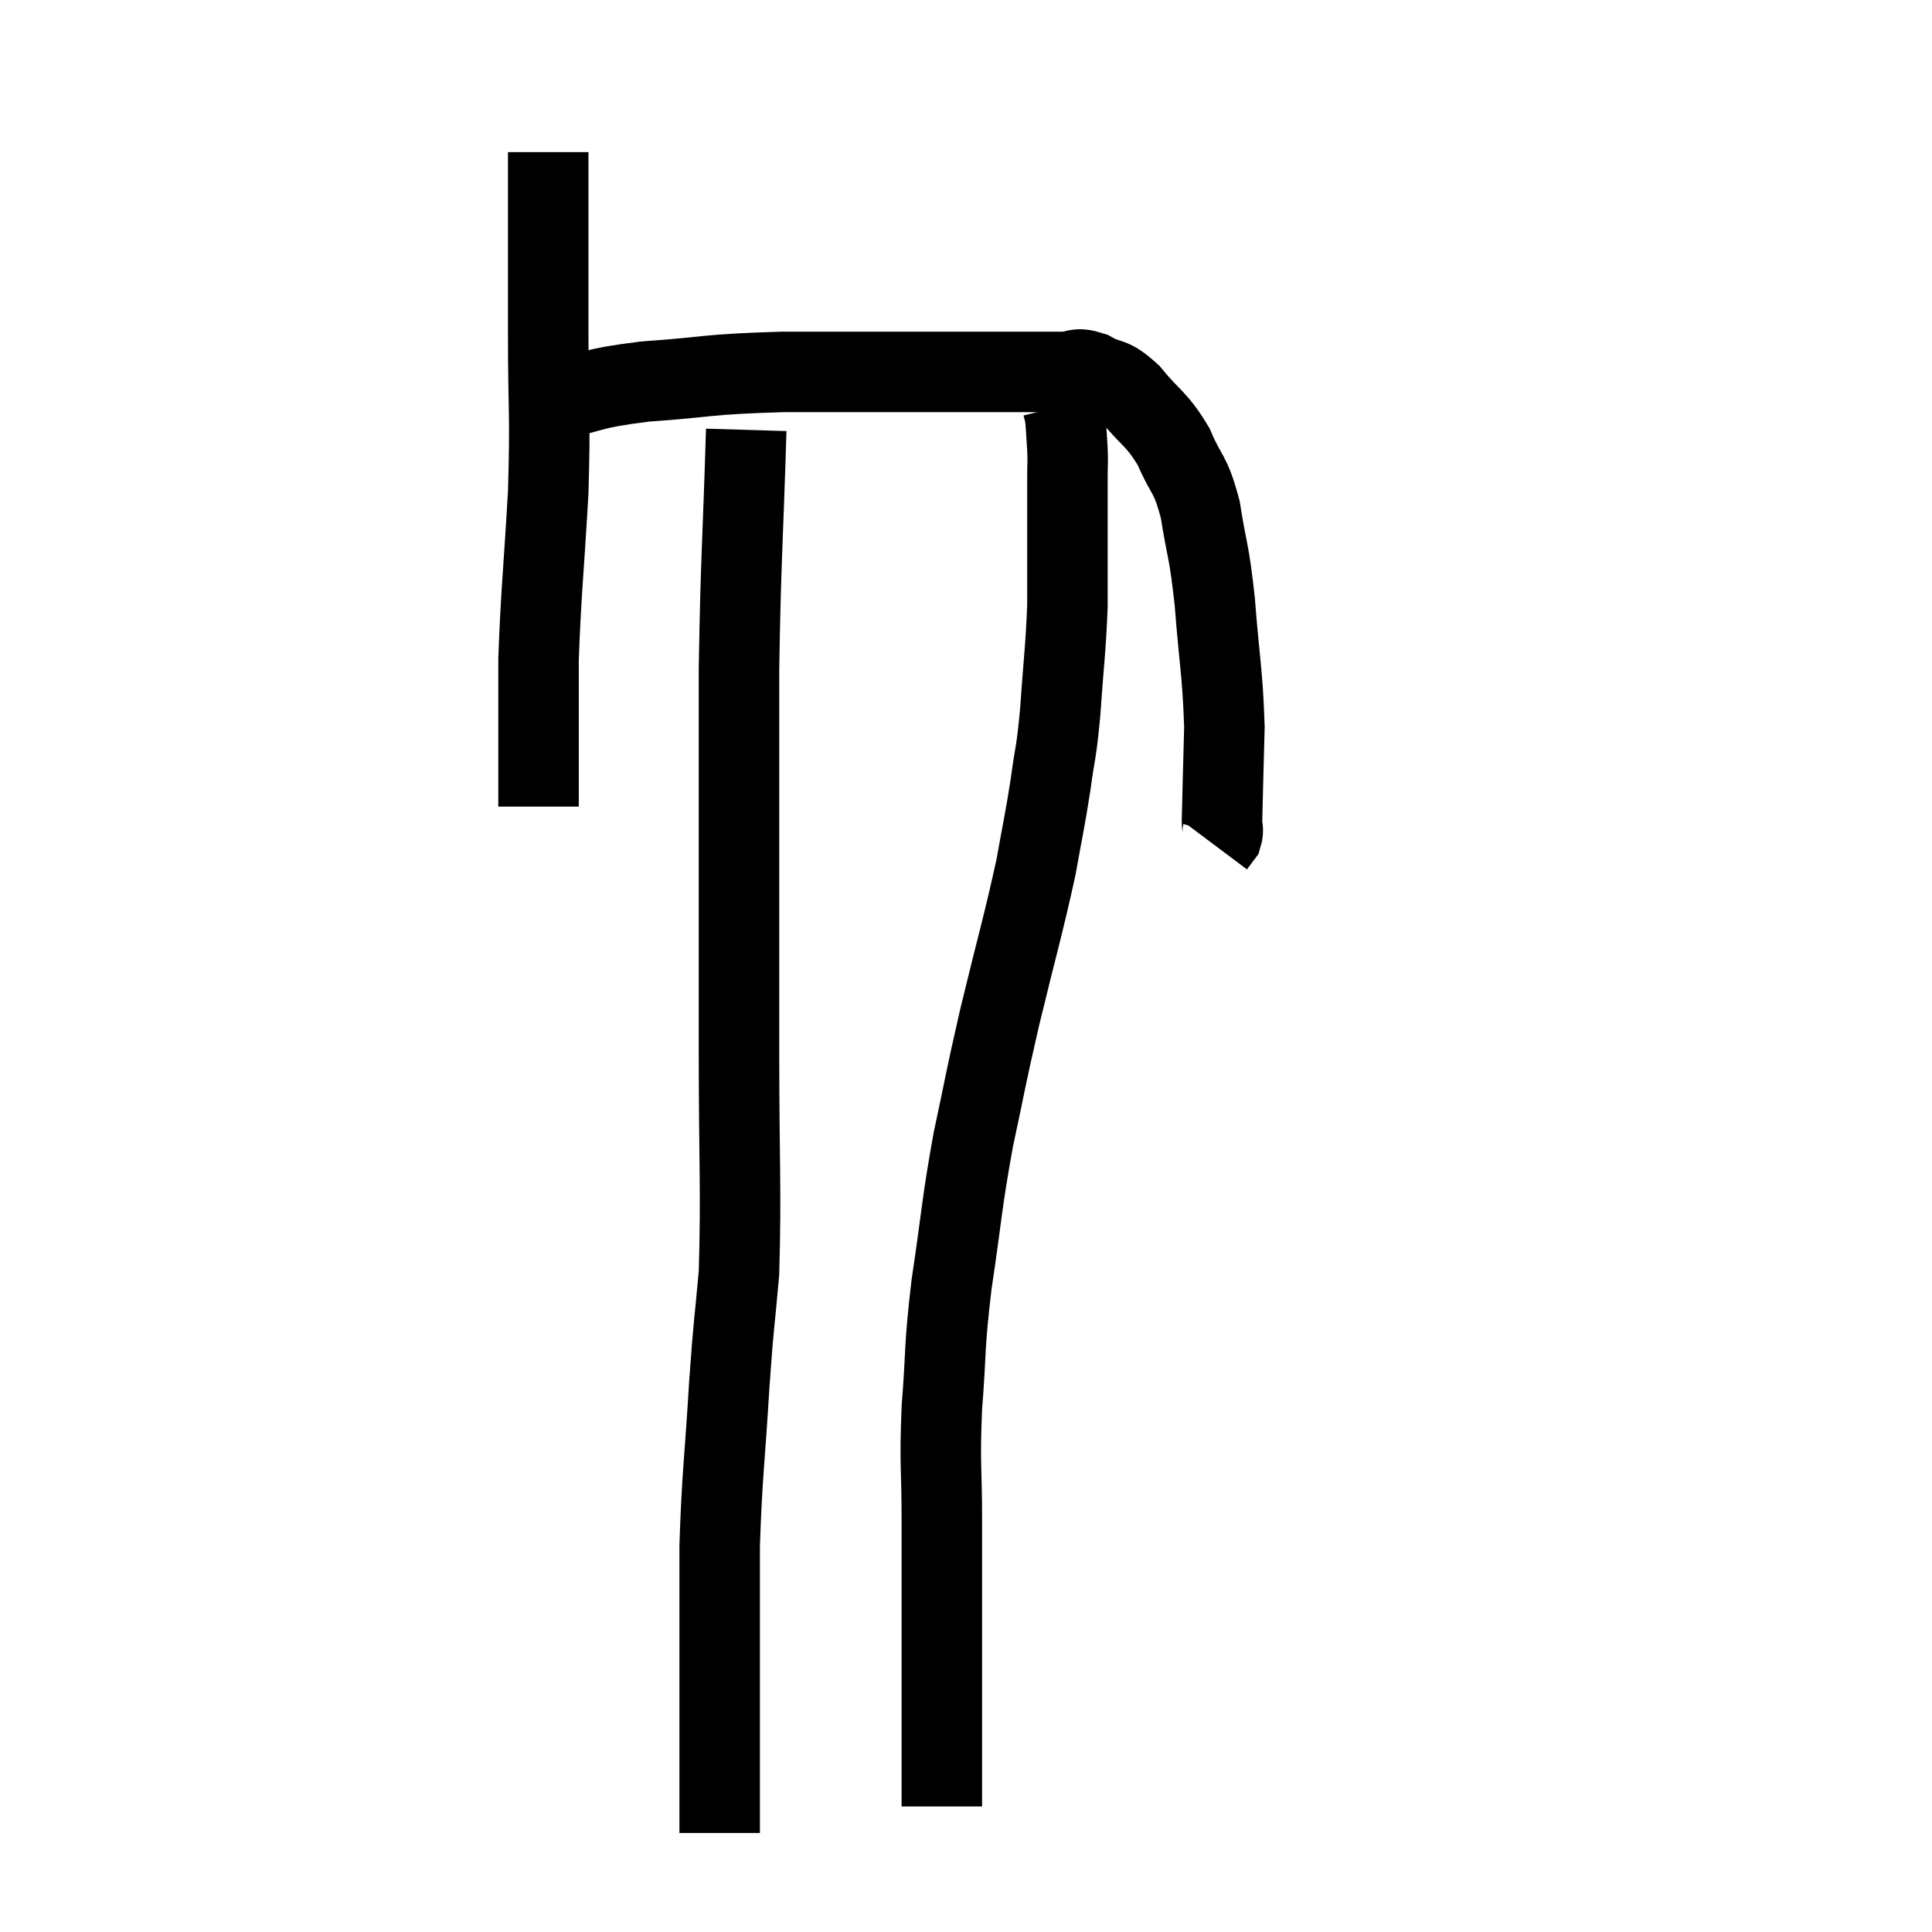 <svg width="48" height="48" viewBox="0 0 48 48" xmlns="http://www.w3.org/2000/svg"><path d="M 13.62 3.78 C 13.62 6.03, 13.62 6.165, 13.62 8.28 C 13.62 10.26, 13.68 10.215, 13.62 12.24 C 13.5 14.31, 13.44 14.73, 13.38 16.38 C 13.38 17.61, 13.38 17.925, 13.38 18.84 C 13.38 19.44, 13.38 19.74, 13.38 20.04 L 13.38 20.04" fill="none" stroke="black" stroke-width="2"></path><path d="M 13.68 9.96 C 14.85 9.72, 14.58 9.66, 16.02 9.48 C 17.73 9.36, 17.445 9.3, 19.44 9.24 C 21.72 9.24, 22.26 9.24, 24 9.24 C 25.2 9.24, 25.62 9.24, 26.4 9.24 C 26.76 9.24, 26.7 9.105, 27.12 9.24 C 27.6 9.51, 27.57 9.315, 28.08 9.78 C 28.62 10.44, 28.725 10.38, 29.16 11.1 C 29.49 11.88, 29.565 11.7, 29.82 12.66 C 30 13.8, 30.03 13.59, 30.18 14.94 C 30.3 16.5, 30.375 16.695, 30.42 18.06 C 30.39 19.23, 30.375 19.725, 30.36 20.4 C 30.36 20.58, 30.405 20.61, 30.36 20.76 L 30.18 21" fill="none" stroke="black" stroke-width="2"></path><path d="M 18.54 10.68 C 18.45 13.65, 18.405 13.845, 18.36 16.62 C 18.36 19.2, 18.36 19.41, 18.36 21.78 C 18.36 23.94, 18.36 23.64, 18.36 26.1 C 18.36 28.86, 18.42 29.55, 18.36 31.62 C 18.24 33, 18.24 32.685, 18.12 34.38 C 18 36.39, 17.94 36.6, 17.88 38.4 C 17.88 39.99, 17.88 40.38, 17.88 41.58 C 17.88 42.39, 17.88 42.54, 17.88 43.2 C 17.88 43.71, 17.88 43.755, 17.88 44.22 C 17.88 44.64, 17.88 44.82, 17.88 45.06 C 17.88 45.12, 17.88 45.06, 17.88 45.18 C 17.88 45.36, 17.88 45.45, 17.88 45.54 L 17.88 45.54" fill="none" stroke="black" stroke-width="2"></path><path d="M 23.4 44.88 C 23.4 44.01, 23.4 43.95, 23.4 43.14 C 23.4 42.39, 23.4 42.36, 23.4 41.64 C 23.4 40.95, 23.4 41.22, 23.4 40.26 C 23.4 39.03, 23.4 39.12, 23.4 37.8 C 23.4 36.39, 23.34 36.45, 23.4 34.98 C 23.52 33.45, 23.445 33.585, 23.64 31.92 C 23.91 30.12, 23.88 29.985, 24.18 28.32 C 24.51 26.79, 24.45 26.955, 24.84 25.26 C 25.29 23.4, 25.425 22.98, 25.74 21.54 C 25.92 20.52, 25.95 20.46, 26.1 19.5 C 26.22 18.6, 26.235 18.81, 26.34 17.7 C 26.43 16.38, 26.475 16.17, 26.52 15.06 C 26.52 14.16, 26.52 14.07, 26.52 13.26 C 26.52 12.54, 26.52 12.345, 26.52 11.82 C 26.52 11.49, 26.535 11.535, 26.52 11.16 C 26.49 10.74, 26.49 10.59, 26.46 10.32 L 26.4 10.08" fill="none" stroke="black" stroke-width="2"></path></svg>